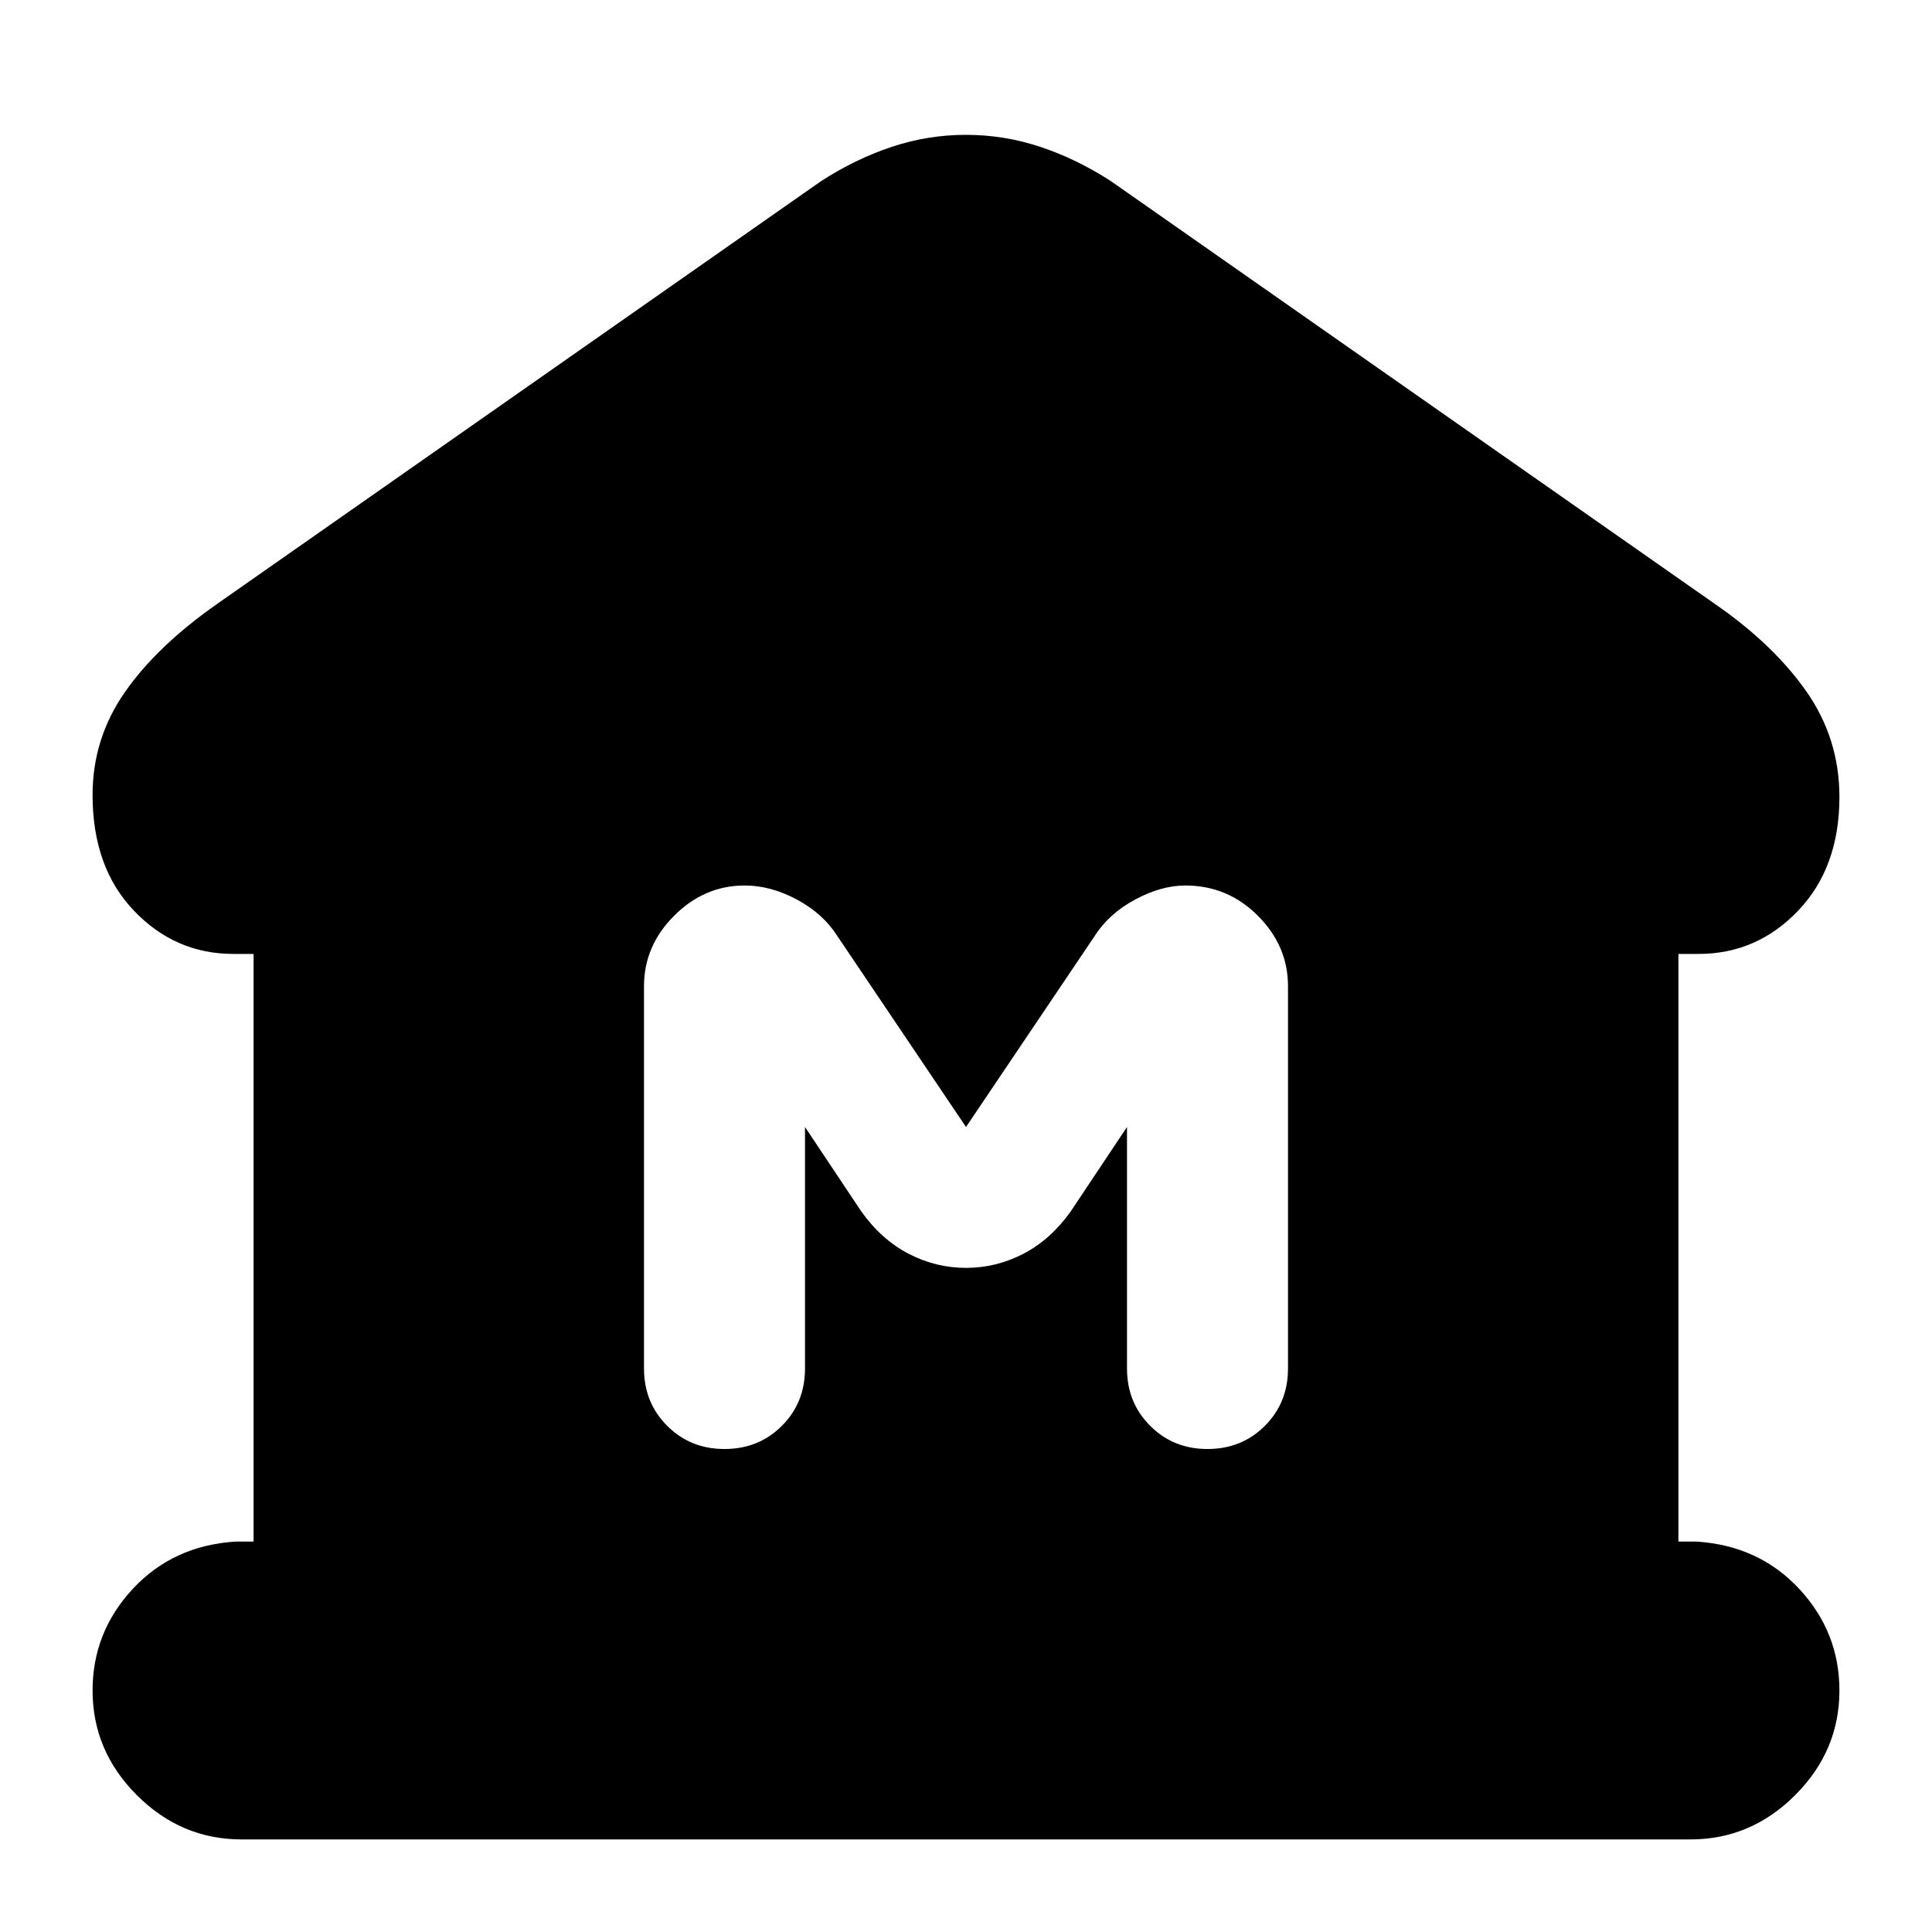 <svg xmlns="http://www.w3.org/2000/svg" height="24" width="24"><path d="M3 22.85Q2.25 22.85 1.7 22.3Q1.15 21.75 1.15 21Q1.15 20.275 1.65 19.737Q2.15 19.2 2.925 19.15H3.15V11.85H2.9Q2.175 11.85 1.663 11.312Q1.15 10.775 1.15 9.875Q1.15 9.175 1.55 8.6Q1.95 8.025 2.7 7.5L10.2 2.25Q10.625 1.975 11.075 1.825Q11.525 1.675 12 1.675Q12.475 1.675 12.925 1.825Q13.375 1.975 13.8 2.25L21.3 7.5Q22.025 8 22.438 8.587Q22.85 9.175 22.85 9.9Q22.85 10.775 22.338 11.312Q21.825 11.85 21.1 11.85H20.85V19.15H21.075Q21.85 19.2 22.35 19.737Q22.85 20.275 22.85 21Q22.85 21.75 22.3 22.3Q21.75 22.85 21 22.85ZM9 18Q9.425 18 9.713 17.712Q10 17.425 10 17V14L10.7 15.05Q10.95 15.4 11.288 15.575Q11.625 15.75 12 15.75Q12.375 15.75 12.713 15.575Q13.05 15.4 13.3 15.05L14 14V17Q14 17.425 14.288 17.712Q14.575 18 15 18Q15.425 18 15.713 17.712Q16 17.425 16 17V12.25Q16 11.75 15.625 11.375Q15.25 11 14.725 11Q14.425 11 14.1 11.175Q13.775 11.35 13.6 11.625L12 14L10.4 11.625Q10.225 11.35 9.9 11.175Q9.575 11 9.25 11Q8.75 11 8.375 11.375Q8 11.75 8 12.25V17Q8 17.425 8.288 17.712Q8.575 18 9 18Z"/></svg>